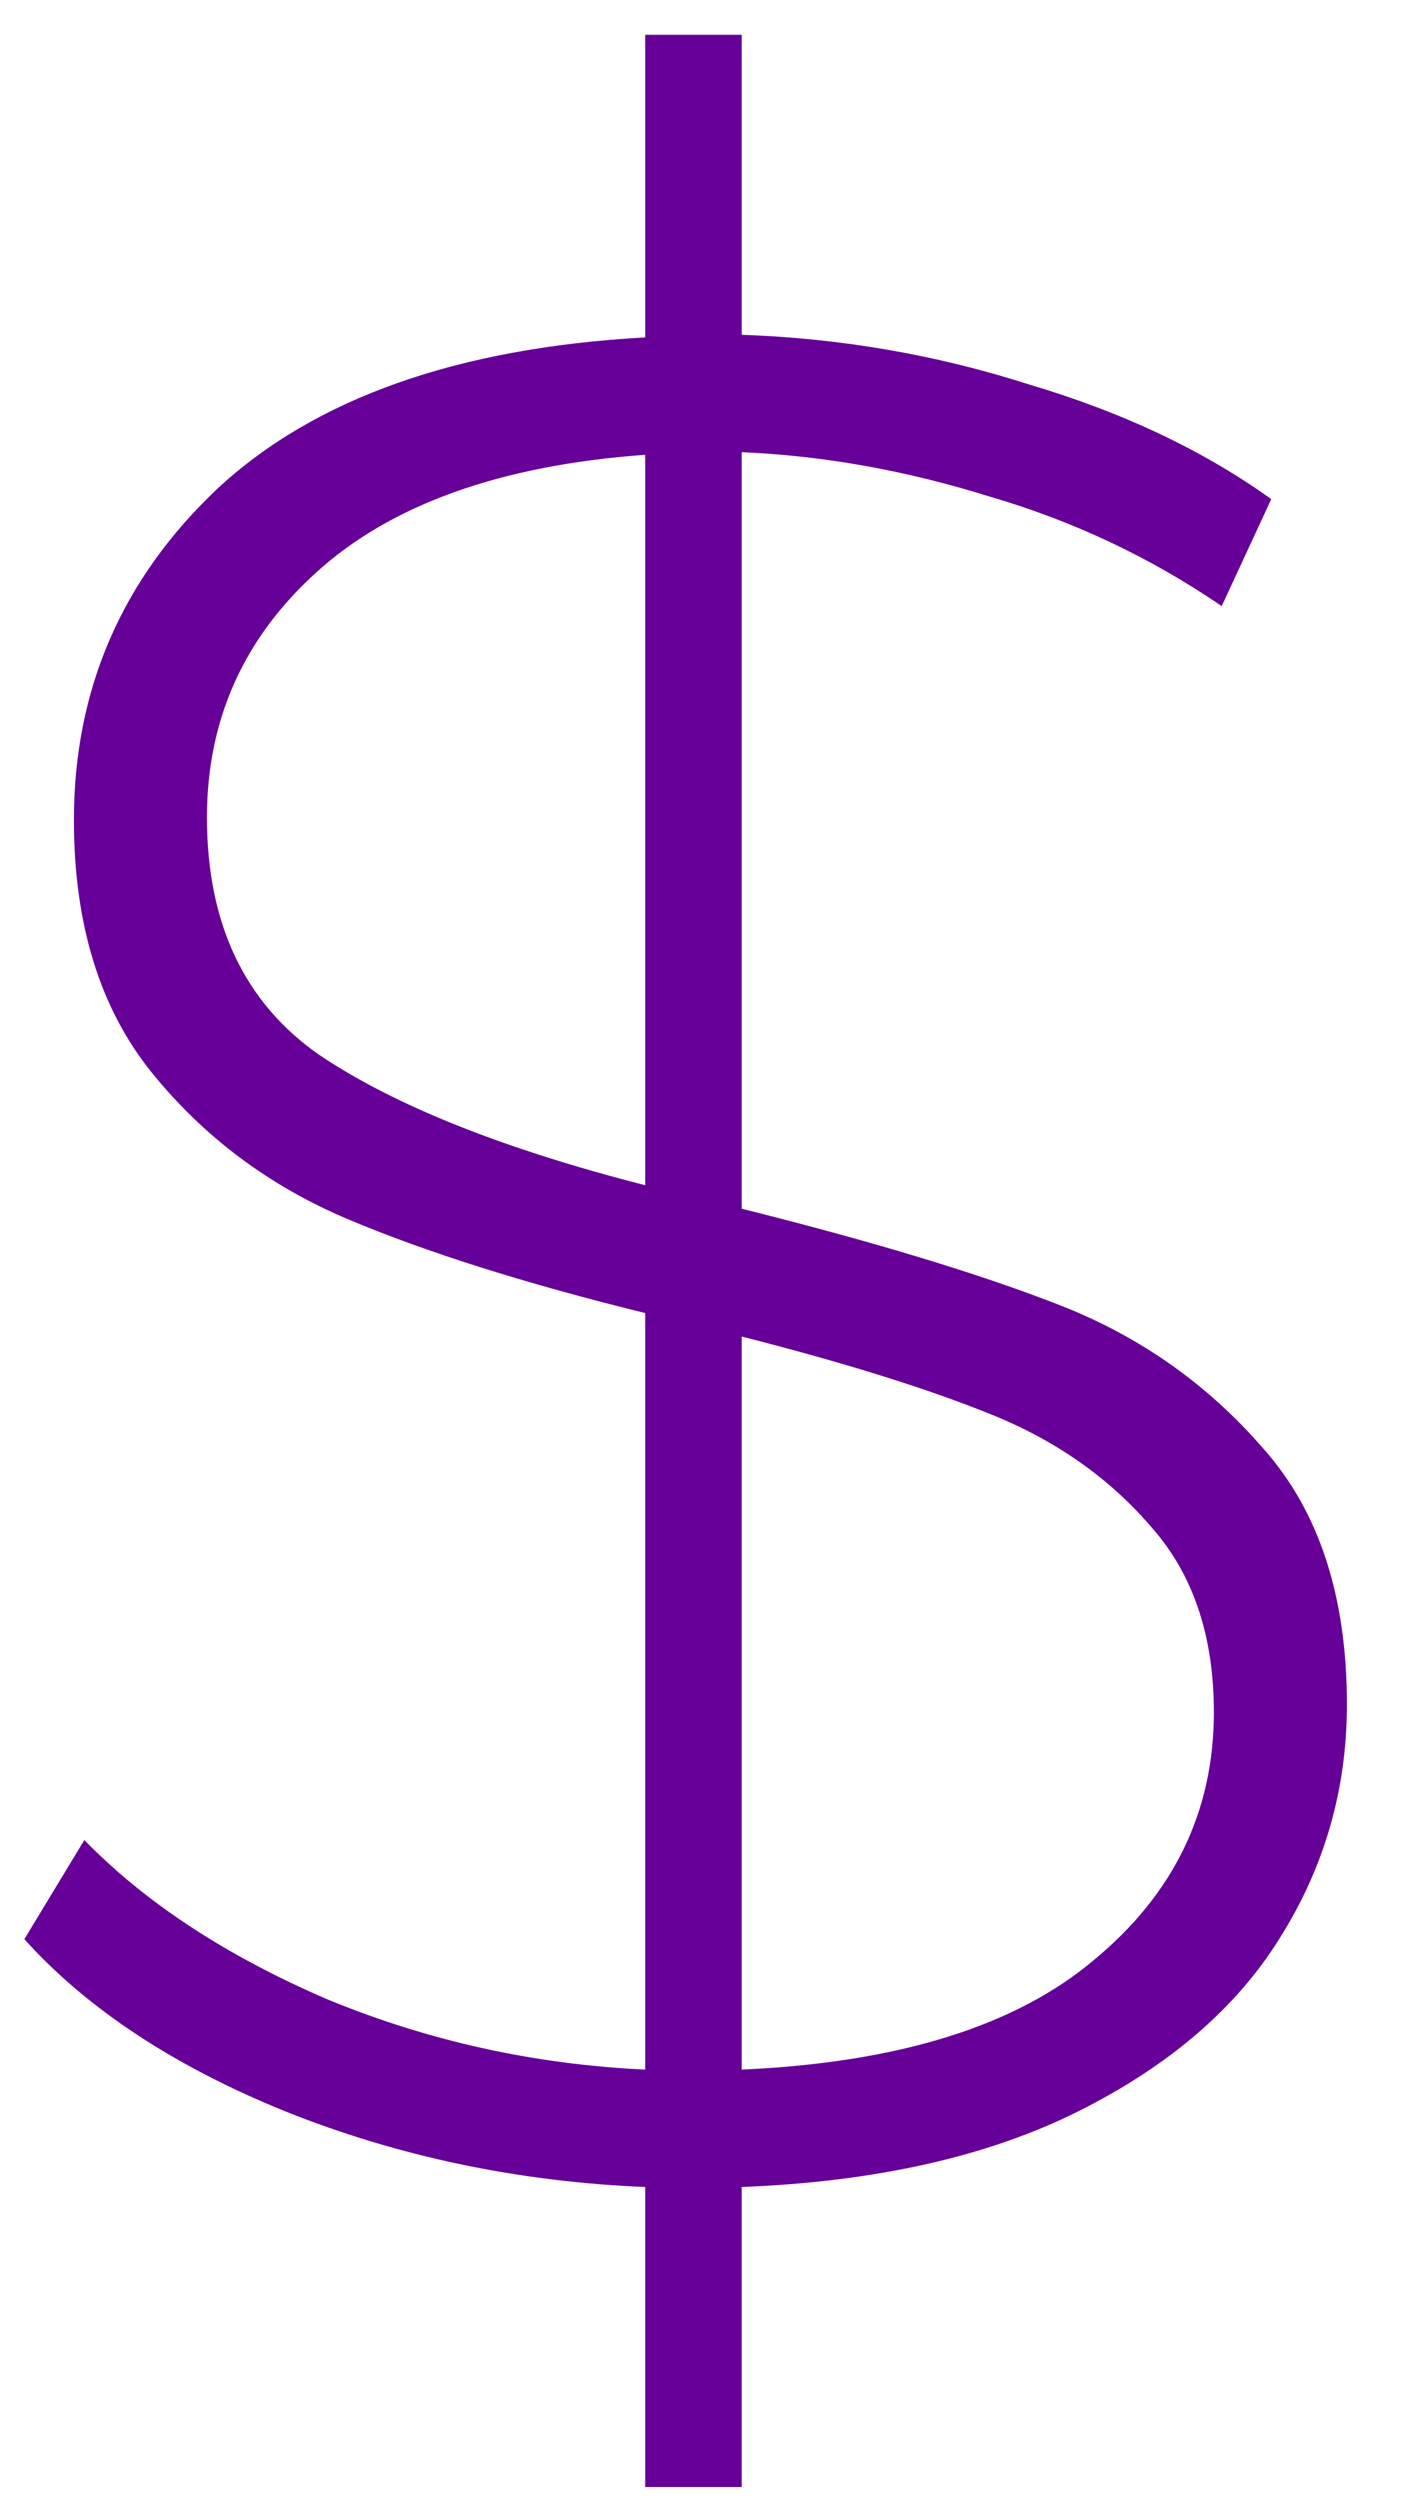 <svg width="13" height="23" viewBox="0 0 13 23" fill="none" xmlns="http://www.w3.org/2000/svg">
<path d="M12.392 15.68C12.392 16.464 12.184 17.184 11.768 17.84C11.368 18.48 10.752 19.008 9.92 19.424C9.088 19.84 8.056 20.072 6.824 20.12V22.88H5.936V20.12C4.768 20.072 3.664 19.84 2.624 19.424C1.6 19.008 0.8 18.48 0.224 17.84L0.776 16.928C1.336 17.504 2.08 17.992 3.008 18.392C3.936 18.776 4.912 18.992 5.936 19.04V12.08C4.832 11.808 3.92 11.52 3.2 11.216C2.48 10.912 1.88 10.464 1.4 9.872C0.92 9.28 0.68 8.504 0.68 7.544C0.68 6.344 1.12 5.328 2 4.496C2.896 3.664 4.208 3.2 5.936 3.104V0.32H6.824V3.08C7.736 3.112 8.616 3.264 9.464 3.536C10.328 3.792 11.072 4.144 11.696 4.592L11.24 5.576C10.584 5.128 9.872 4.792 9.104 4.568C8.336 4.328 7.576 4.192 6.824 4.16V11.12C8.04 11.424 9.016 11.72 9.752 12.008C10.488 12.296 11.112 12.736 11.624 13.328C12.136 13.904 12.392 14.688 12.392 15.68ZM1.904 7.52C1.904 8.496 2.248 9.224 2.936 9.704C3.624 10.168 4.624 10.568 5.936 10.904V4.184C4.608 4.28 3.6 4.64 2.912 5.264C2.24 5.872 1.904 6.624 1.904 7.52ZM6.824 19.04C8.264 18.976 9.344 18.64 10.064 18.032C10.8 17.424 11.168 16.664 11.168 15.752C11.168 15.048 10.976 14.48 10.592 14.048C10.208 13.6 9.72 13.256 9.128 13.016C8.536 12.776 7.768 12.536 6.824 12.296V19.04Z" fill="#660099"/>
</svg>
